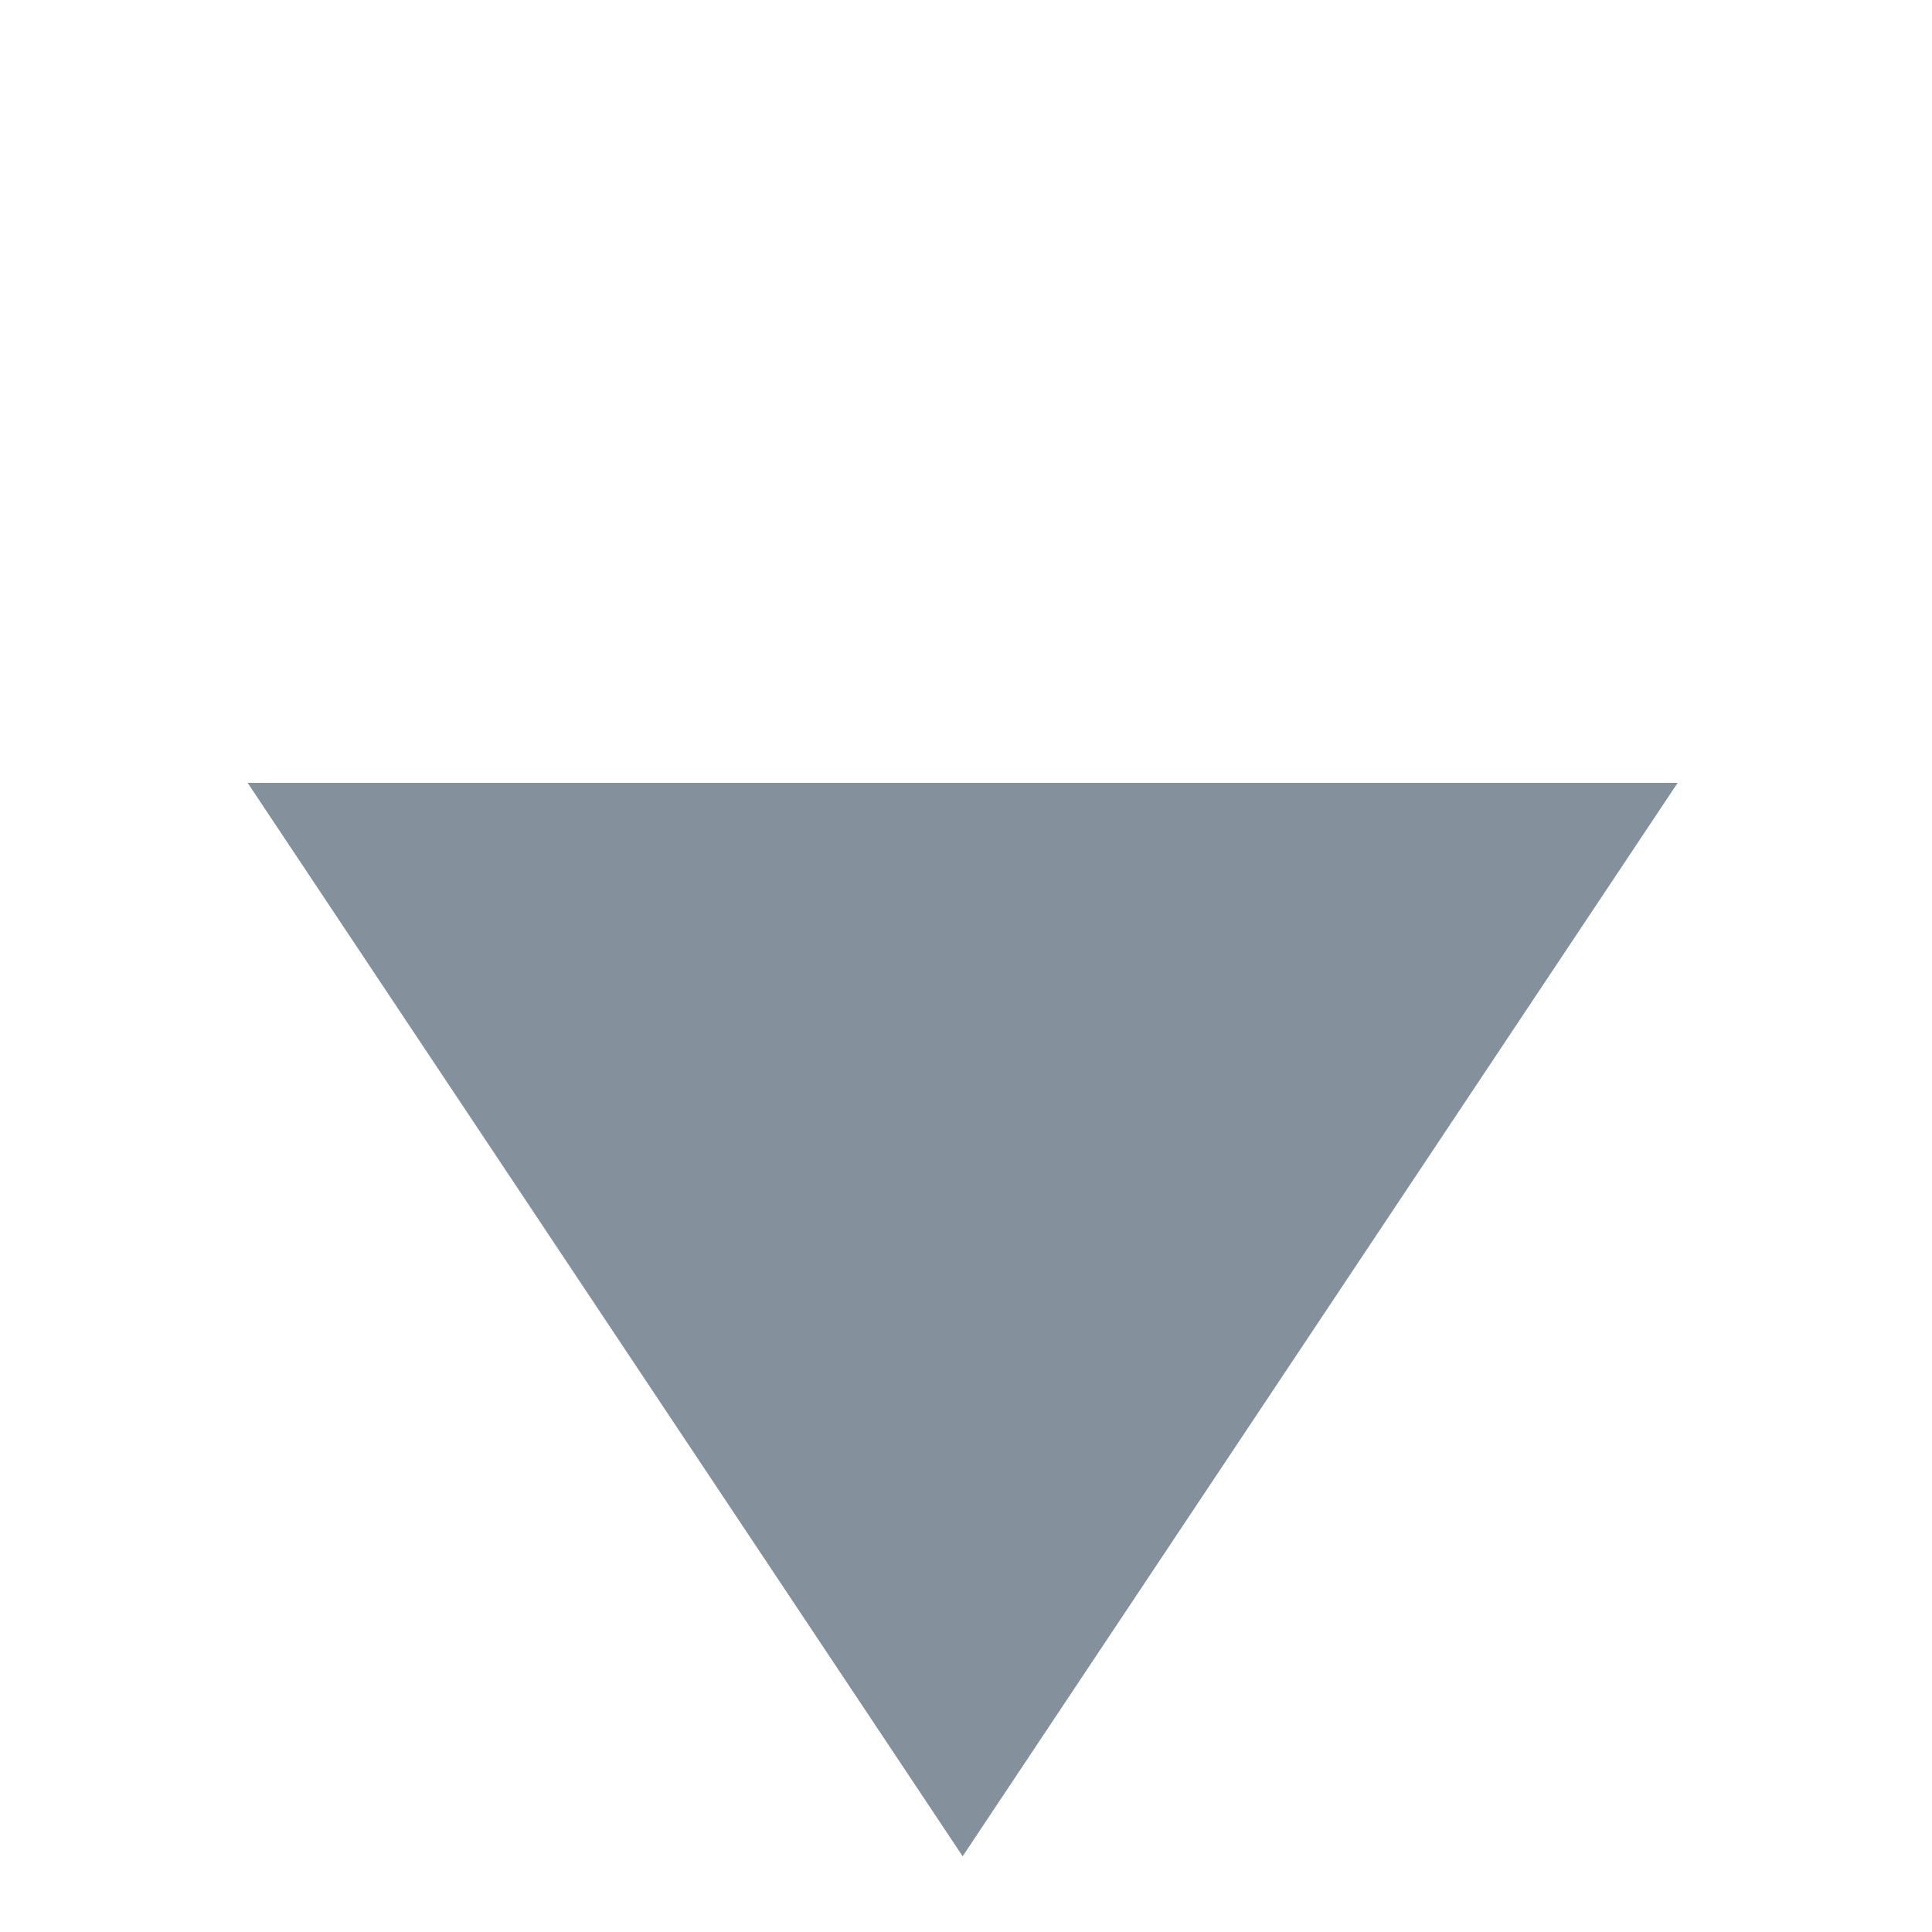 <svg height="15" viewBox="218 15 15 15" width="15" xmlns="http://www.w3.org/2000/svg"><path d="m228.438 17.586 1.968 9.82-9.82-1.968z" fill="#84919c" fill-rule="evenodd" transform="matrix(.707 .707 -.707 .707 81.953 -152.861)"/></svg>